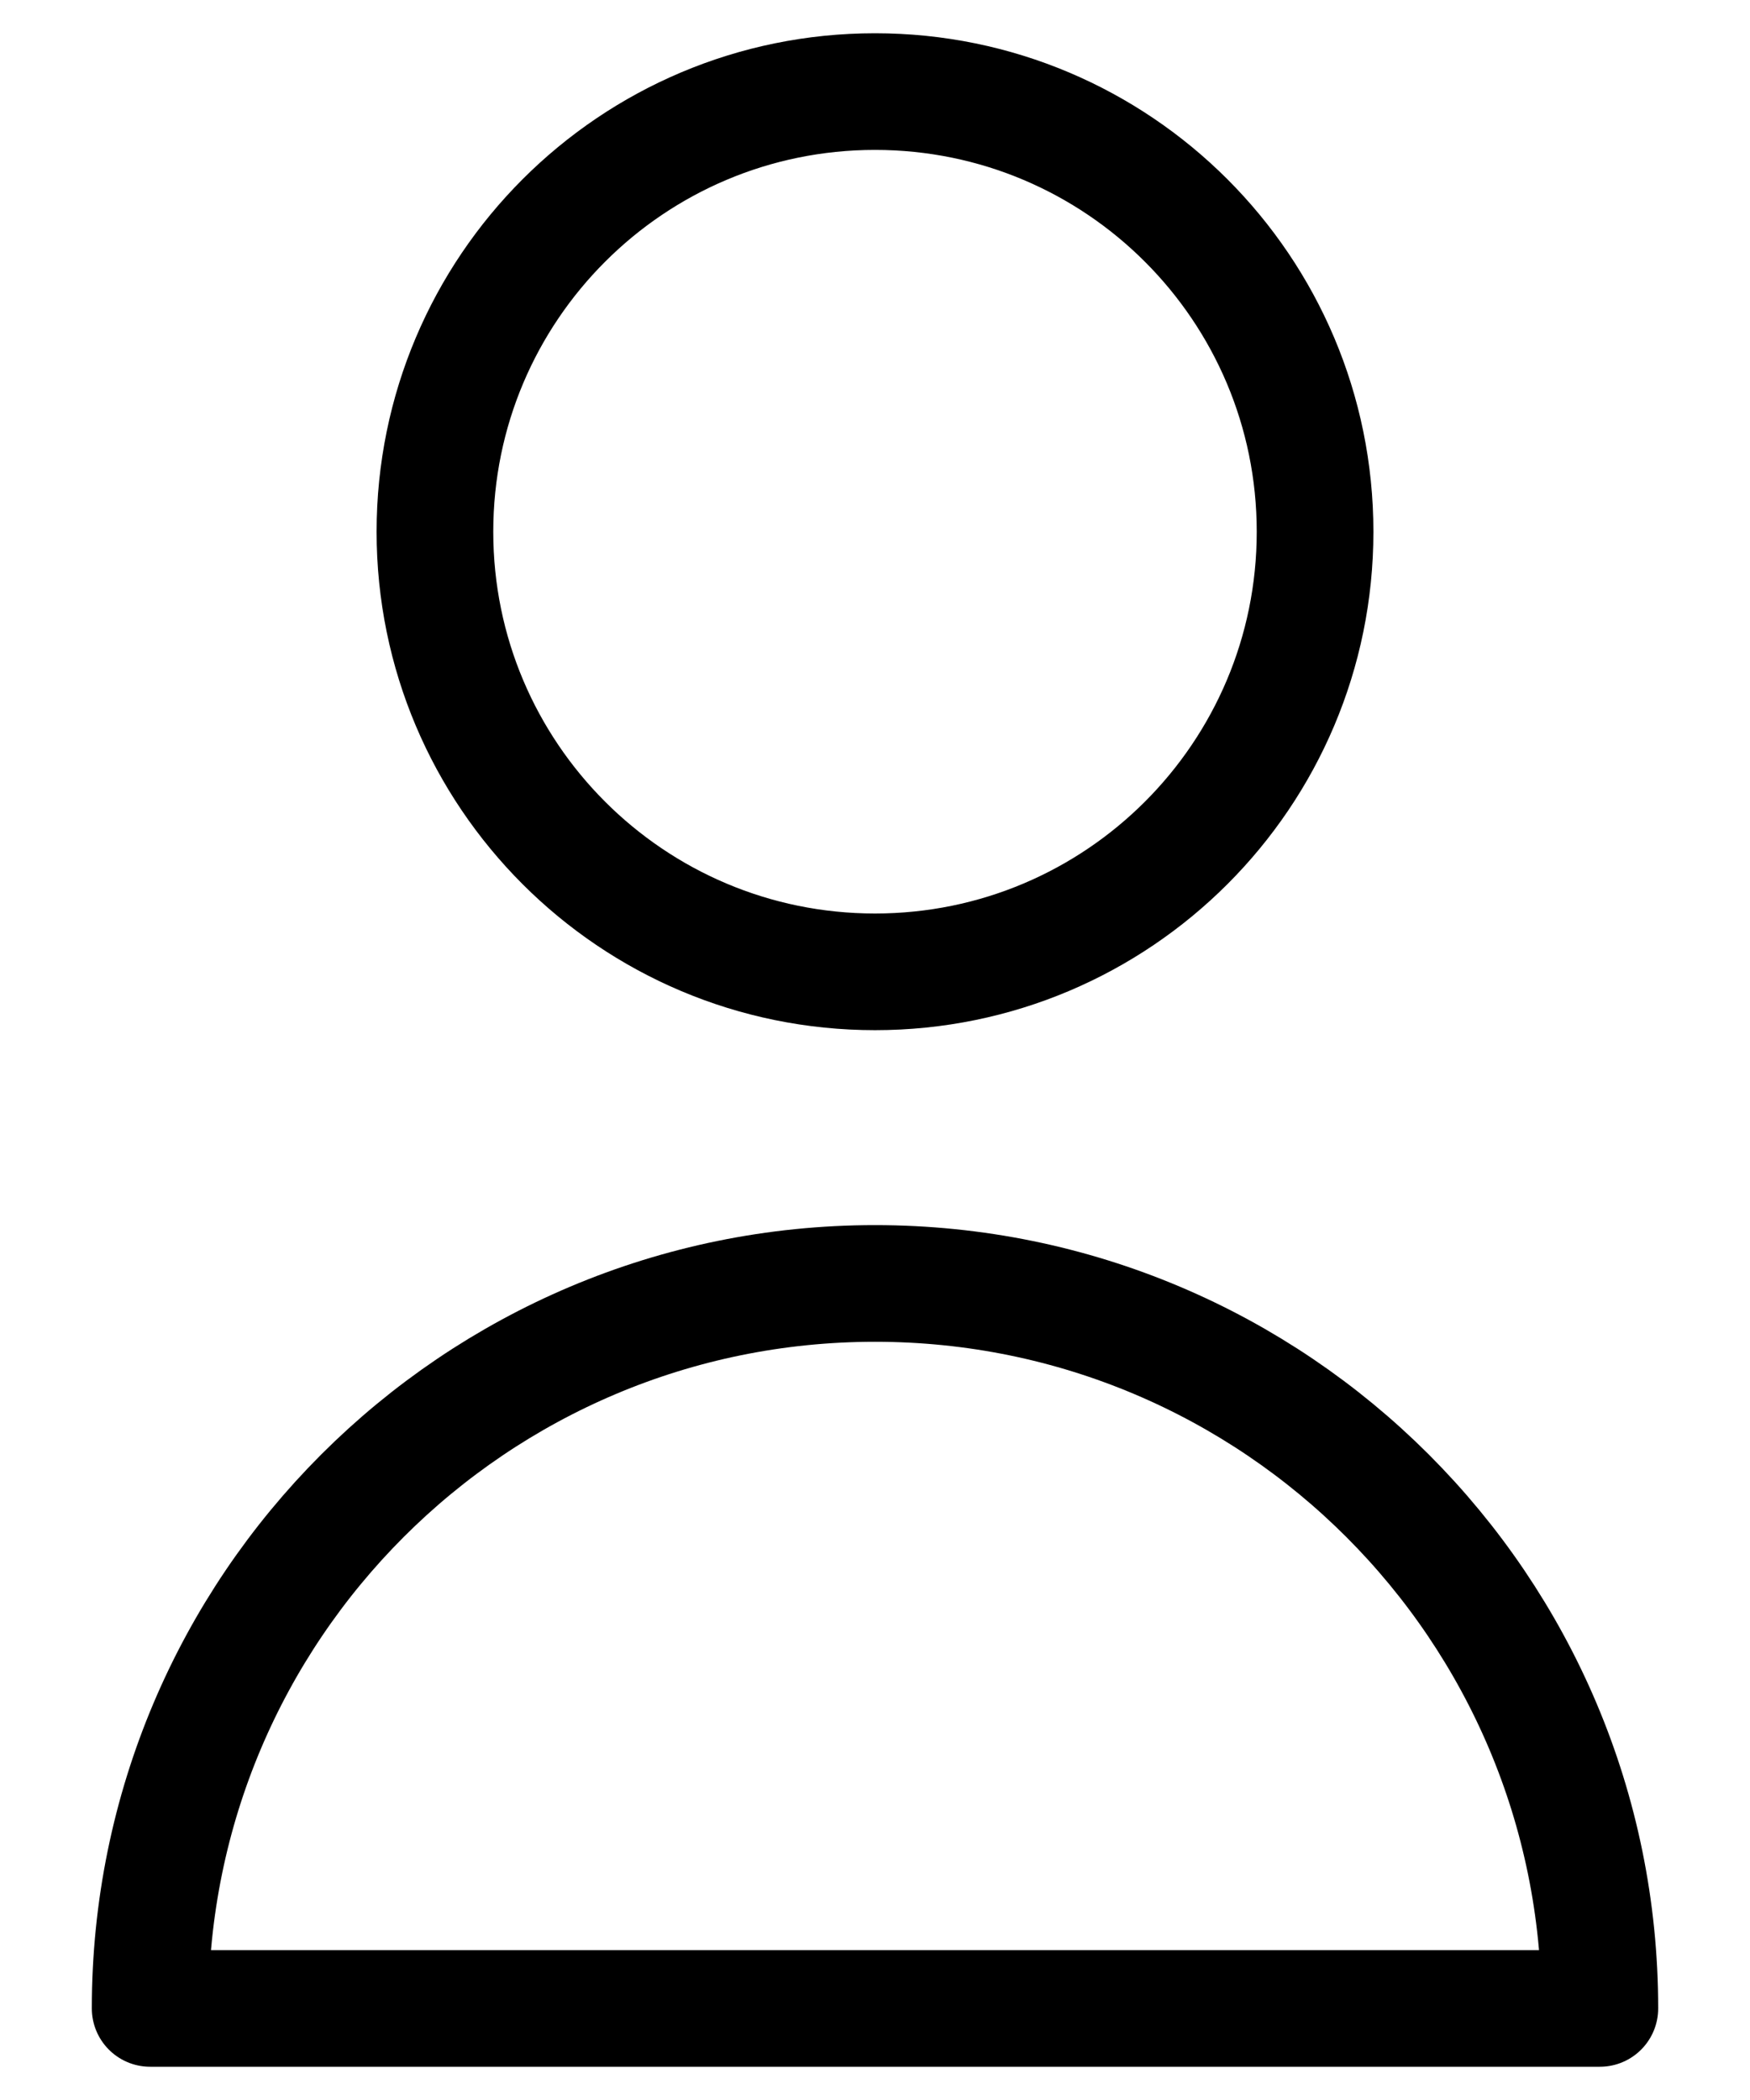 <svg xmlns="http://www.w3.org/2000/svg" width="15" height="18" viewBox="0 0 15 18" fill="none">
    <path fill-rule="evenodd" clip-rule="evenodd"
        d="M7.5 8.33C9.583 8.33 11.272 6.641 11.272 4.558C11.272 2.474 9.583 0.785 7.5 0.785C5.417 0.785 3.728 2.474 3.728 4.558C3.728 6.641 5.417 8.33 7.5 8.33Z"
        stroke="currentColor" stroke-linecap="round" stroke-linejoin="round"></path>
    <path fill-rule="evenodd" clip-rule="evenodd"
        d="M1.287 17.215C1.287 13.783 4.068 11.001 7.5 11.001C10.932 11.001 13.713 13.783 13.713 17.215H1.287Z"
        stroke="currentColor" stroke-linecap="round" stroke-linejoin="round"></path>
</svg>